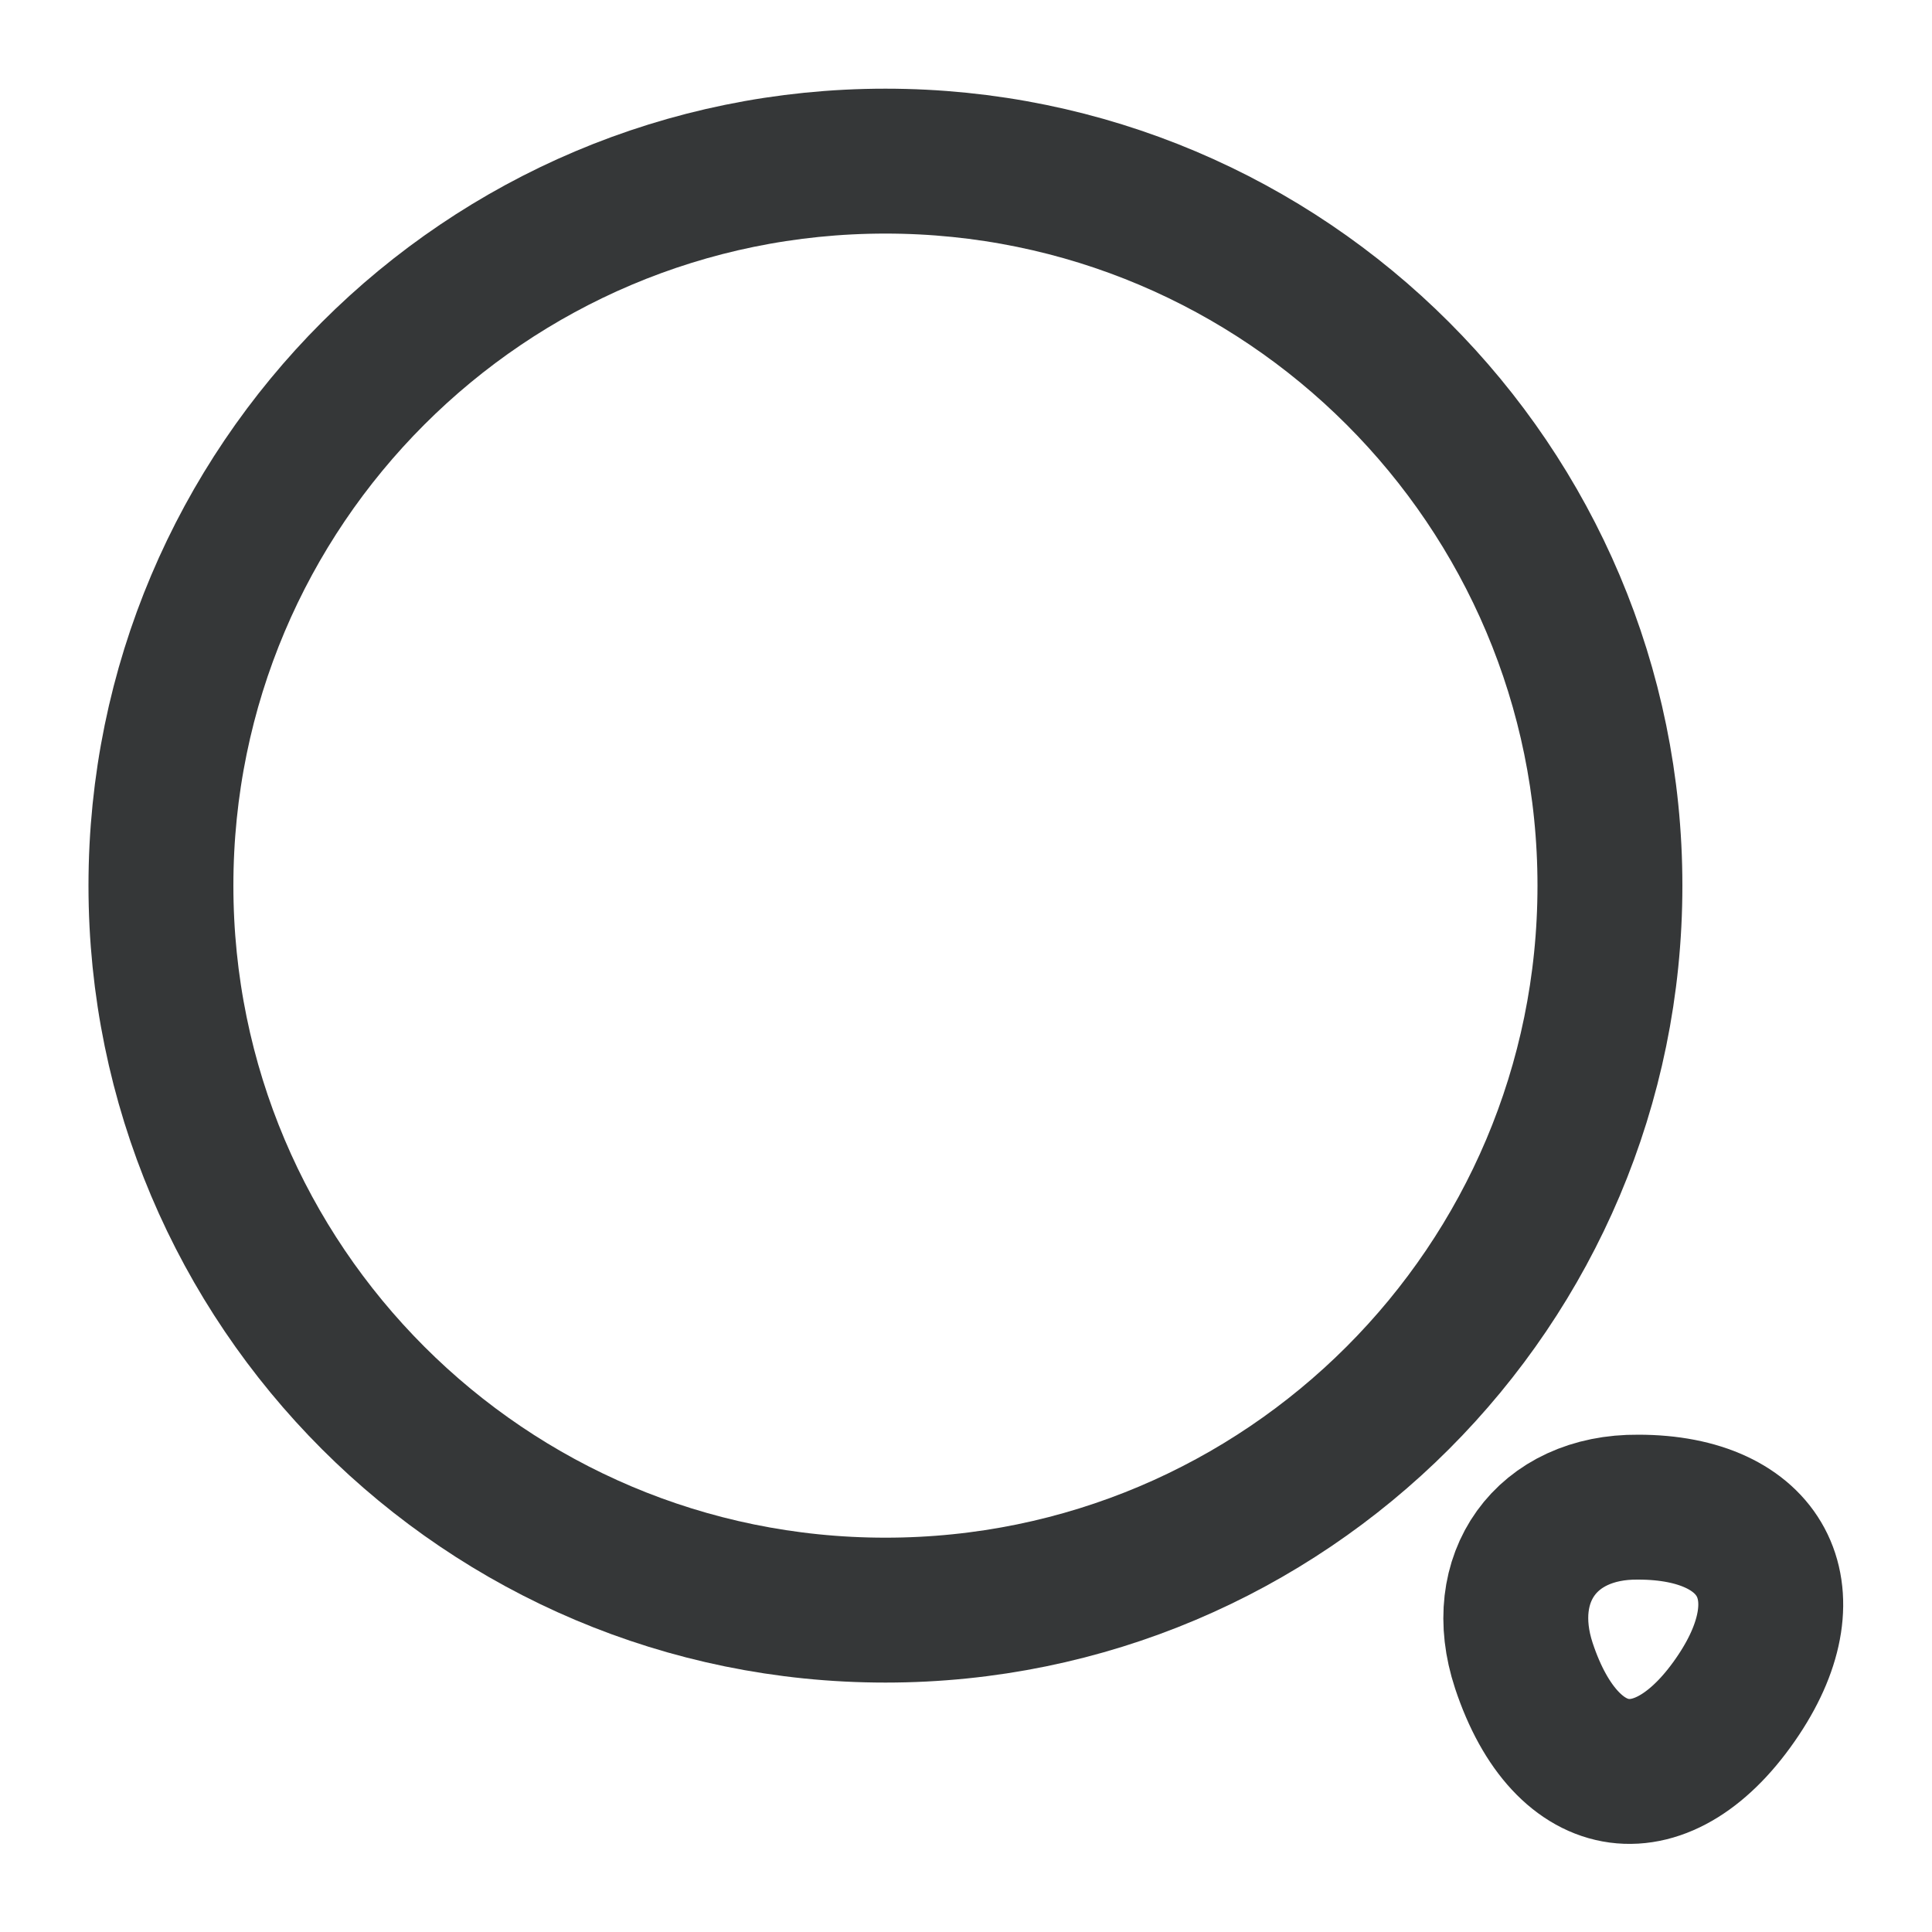 <svg width="20" height="20" viewBox="0 0 20 20" fill="none" xmlns="http://www.w3.org/2000/svg">
<g id="vuesax/linear/search-normal">
<g id="search-normal">
<path id="Vector" d="M9.166 16.668C13.308 16.668 16.666 13.31 16.666 9.168C16.666 5.026 13.308 1.668 9.166 1.668C5.024 1.668 1.666 5.026 1.666 9.168C1.666 13.31 5.024 16.668 9.166 16.668Z" stroke="#353738" stroke-width="1.5" stroke-linecap="round" stroke-linejoin="round"/>
<path id="Vector_2" d="M15.775 17.243C16.217 18.577 17.225 18.71 18 17.543C18.708 16.477 18.242 15.602 16.958 15.602C16.008 15.593 15.475 16.335 15.775 17.243Z" stroke="#353738" stroke-width="1.5" stroke-linecap="round" stroke-linejoin="round"/>
</g>
</g>
</svg>
